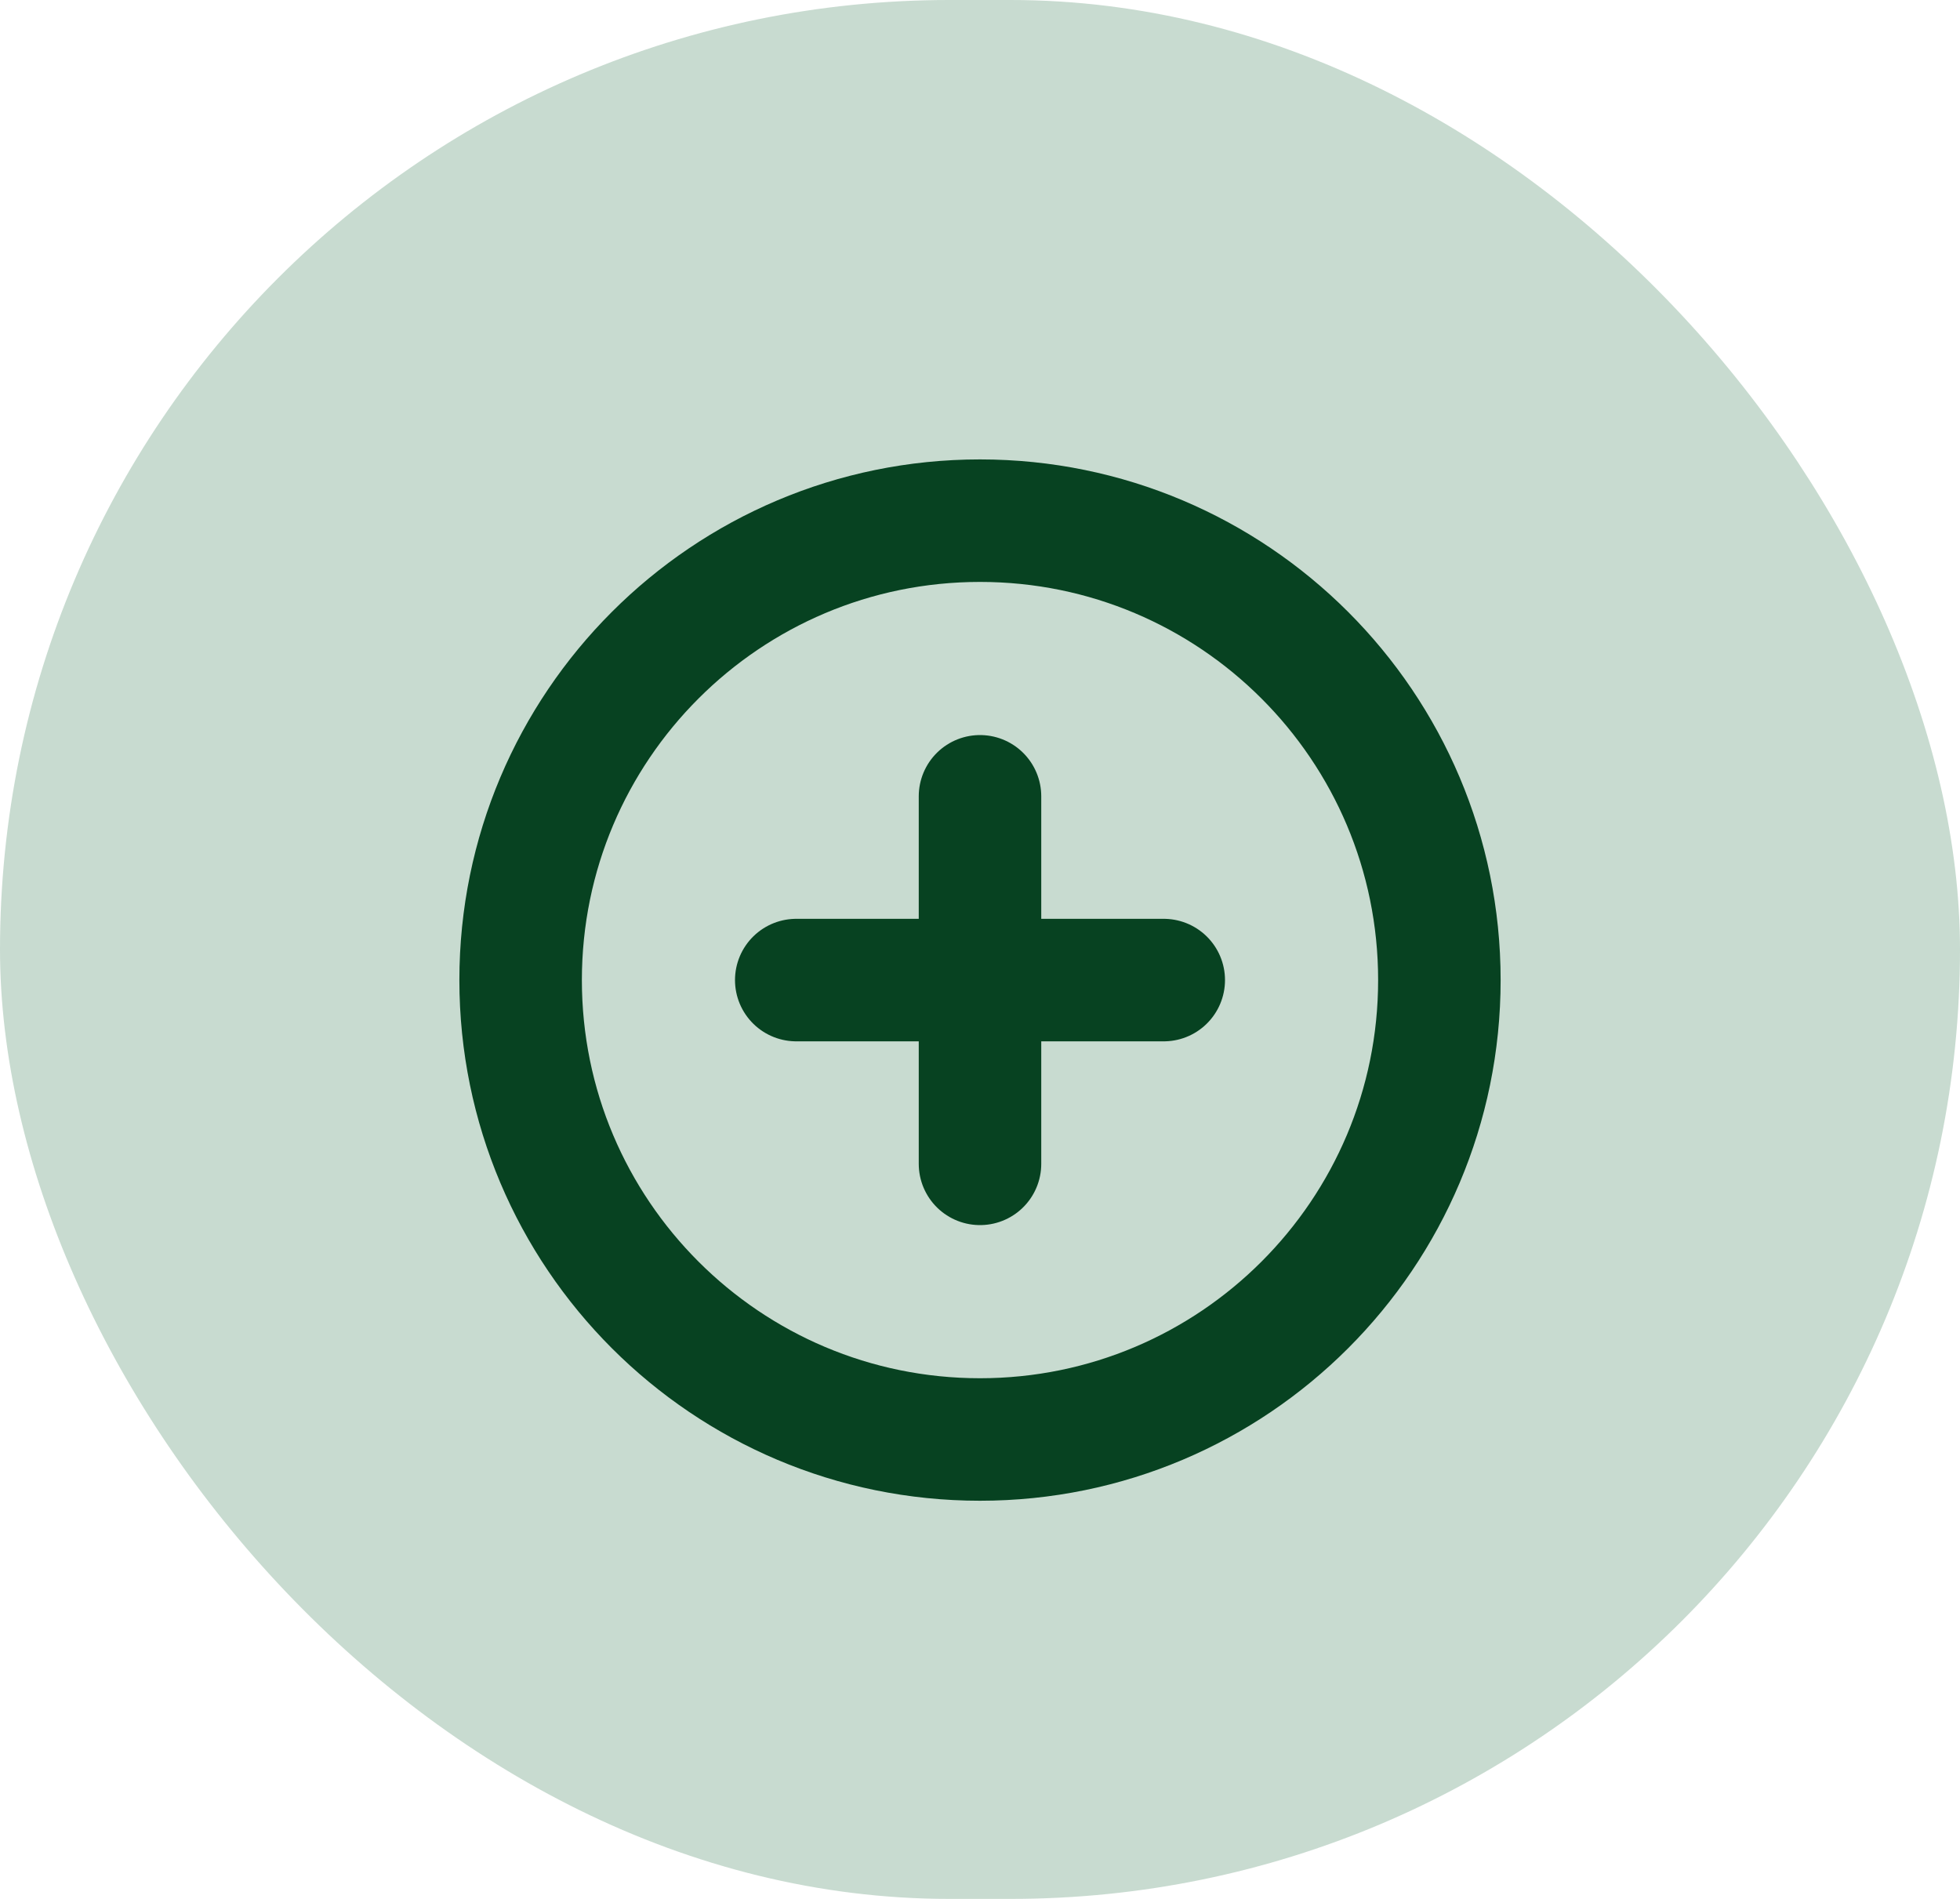 <svg width="32" height="31" viewBox="0 0 32 31" fill="none" xmlns="http://www.w3.org/2000/svg">
<rect width="32" height="31" rx="15.5" fill="#B3CDBF" fill-opacity="0.73"/>
<g clip-path="url(#clip0_192_435)">
<path d="M13 16H19M16 13V19M23.5 16C23.5 20.142 20.142 23.5 16 23.5C11.858 23.5 8.5 20.142 8.5 16C8.5 11.858 11.858 8.5 16 8.5C20.142 8.5 23.5 11.858 23.5 16Z" stroke="#074221" stroke-width="2" stroke-linecap="round" stroke-linejoin="round"/>
</g>
<defs>
<clipPath id="clip0_192_435">
<rect width="18" height="18" fill="white" transform="translate(7 7)"/>
</clipPath>
</defs>
</svg>

